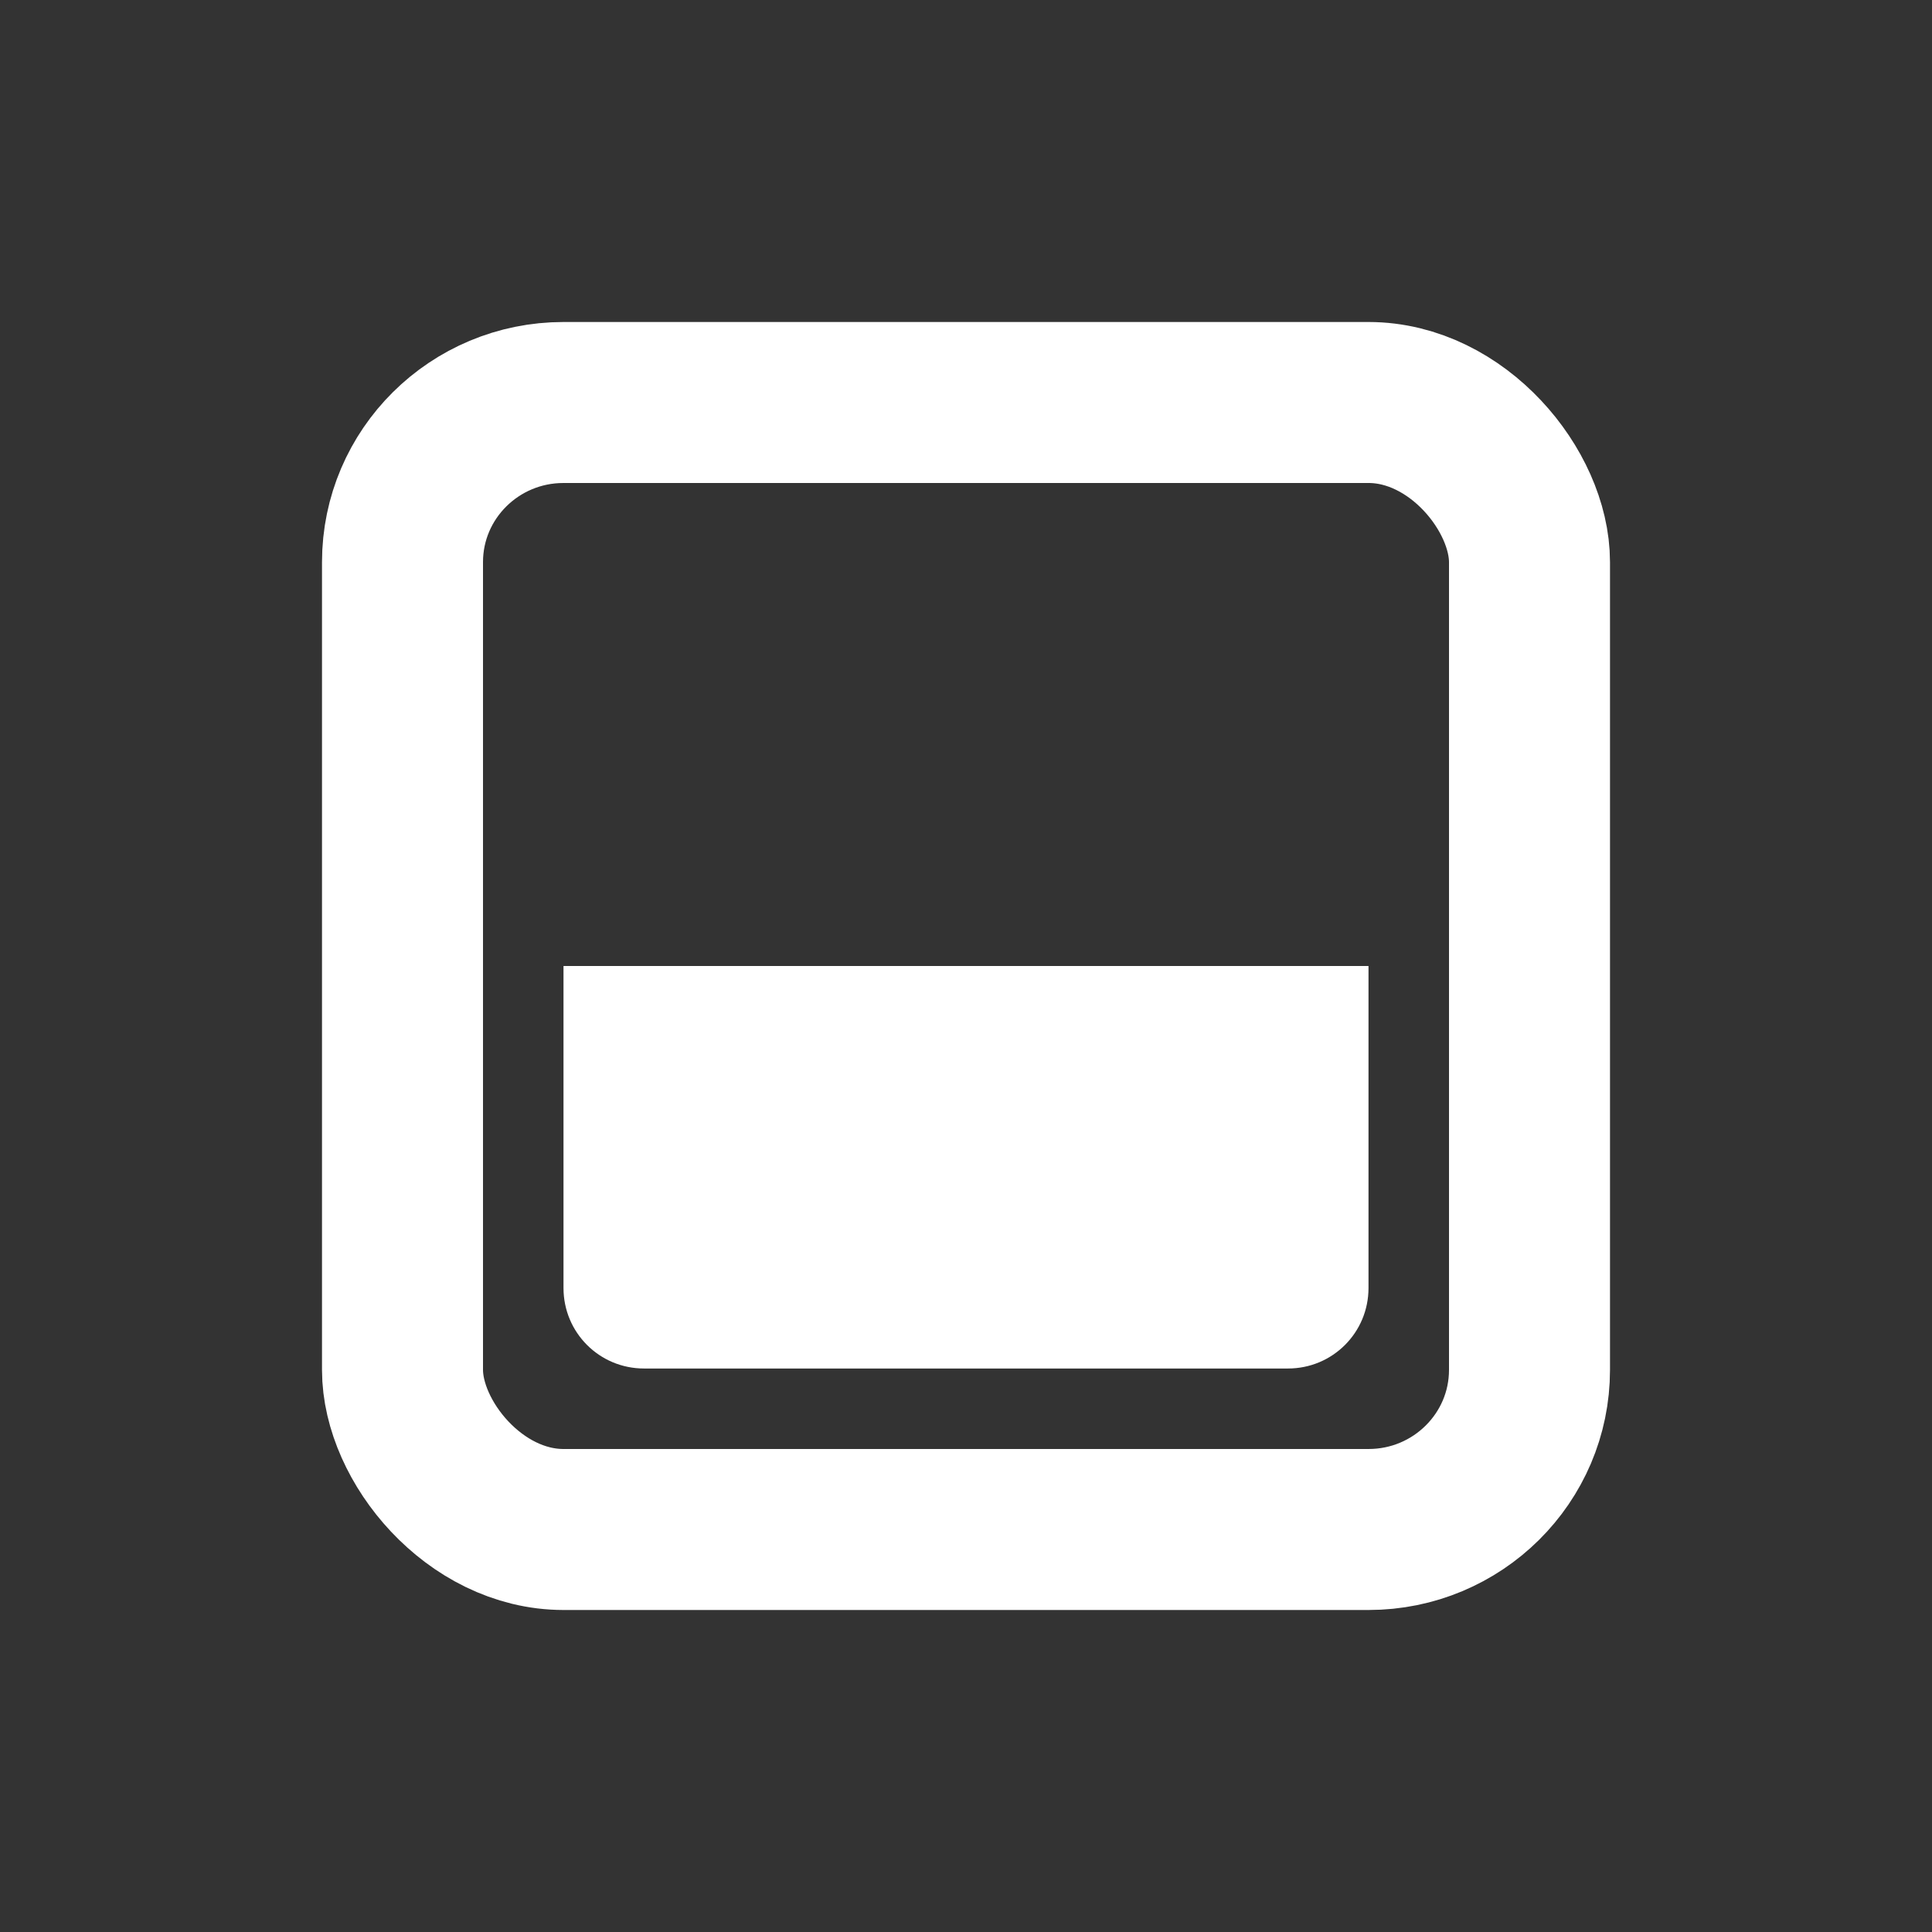 <svg xmlns="http://www.w3.org/2000/svg" width="24" height="24" version="1.1" viewBox="0 0 24 24"><rect x="0" y="0" width="24" height="24" fill="#333333" stroke="none"/><g transform="translate(0 -1028.4)"><rect width="14" height="14" x="5" y="1033.4" fill="none" stroke="#fff" stroke-linecap="round" stroke-linejoin="round" stroke-width="2" rx="2" ry="1.983"/><path fill="#fff" d="m7 12v4c0 0.554 0.446 1 1 1h8c0.554 0 1-0.446 1-1v-4h-10z" transform="translate(0 1028.4)"/></g></svg>